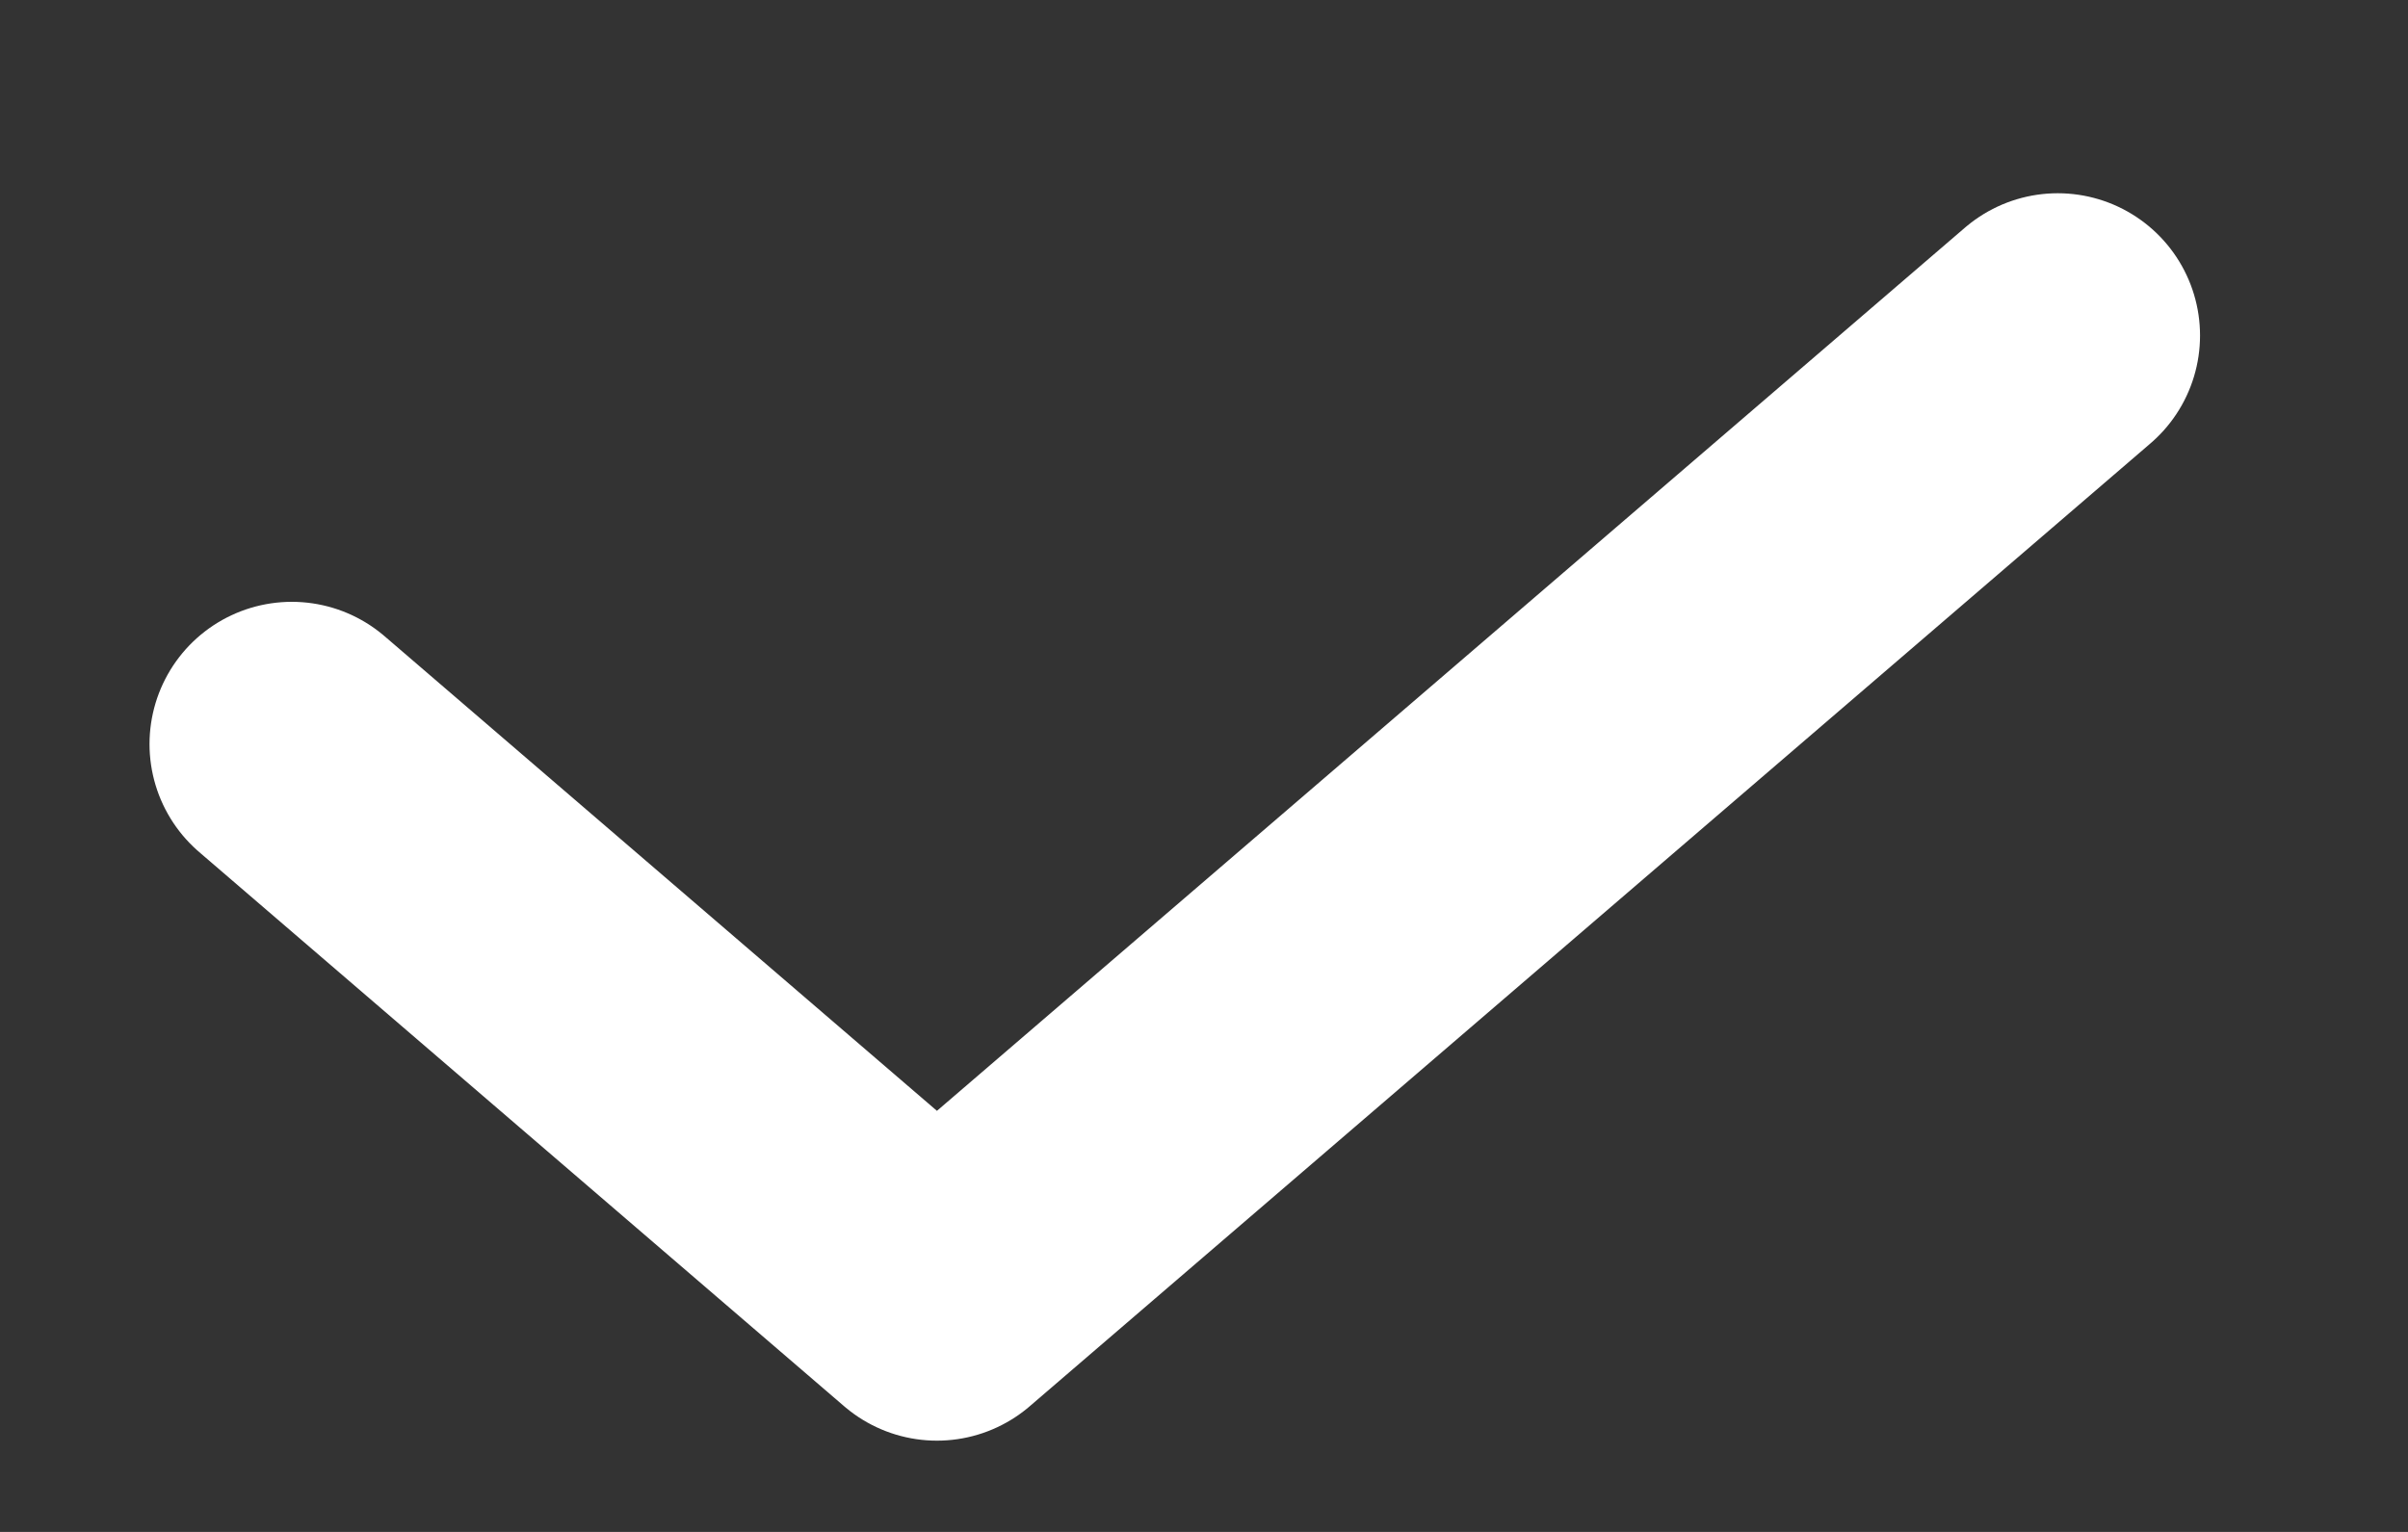 <svg width="11" height="7" viewBox="0 0 11 7" fill="none" xmlns="http://www.w3.org/2000/svg">
  <rect x="0" y="0" width="11" height="7" fill="#333333" stroke="none"/>
  <path d="M1.333 3.4L4.28 5.933L9.4 1.533" stroke="white" stroke-width="1.3" stroke-linecap="round" stroke-linejoin="round"/>
</svg>
